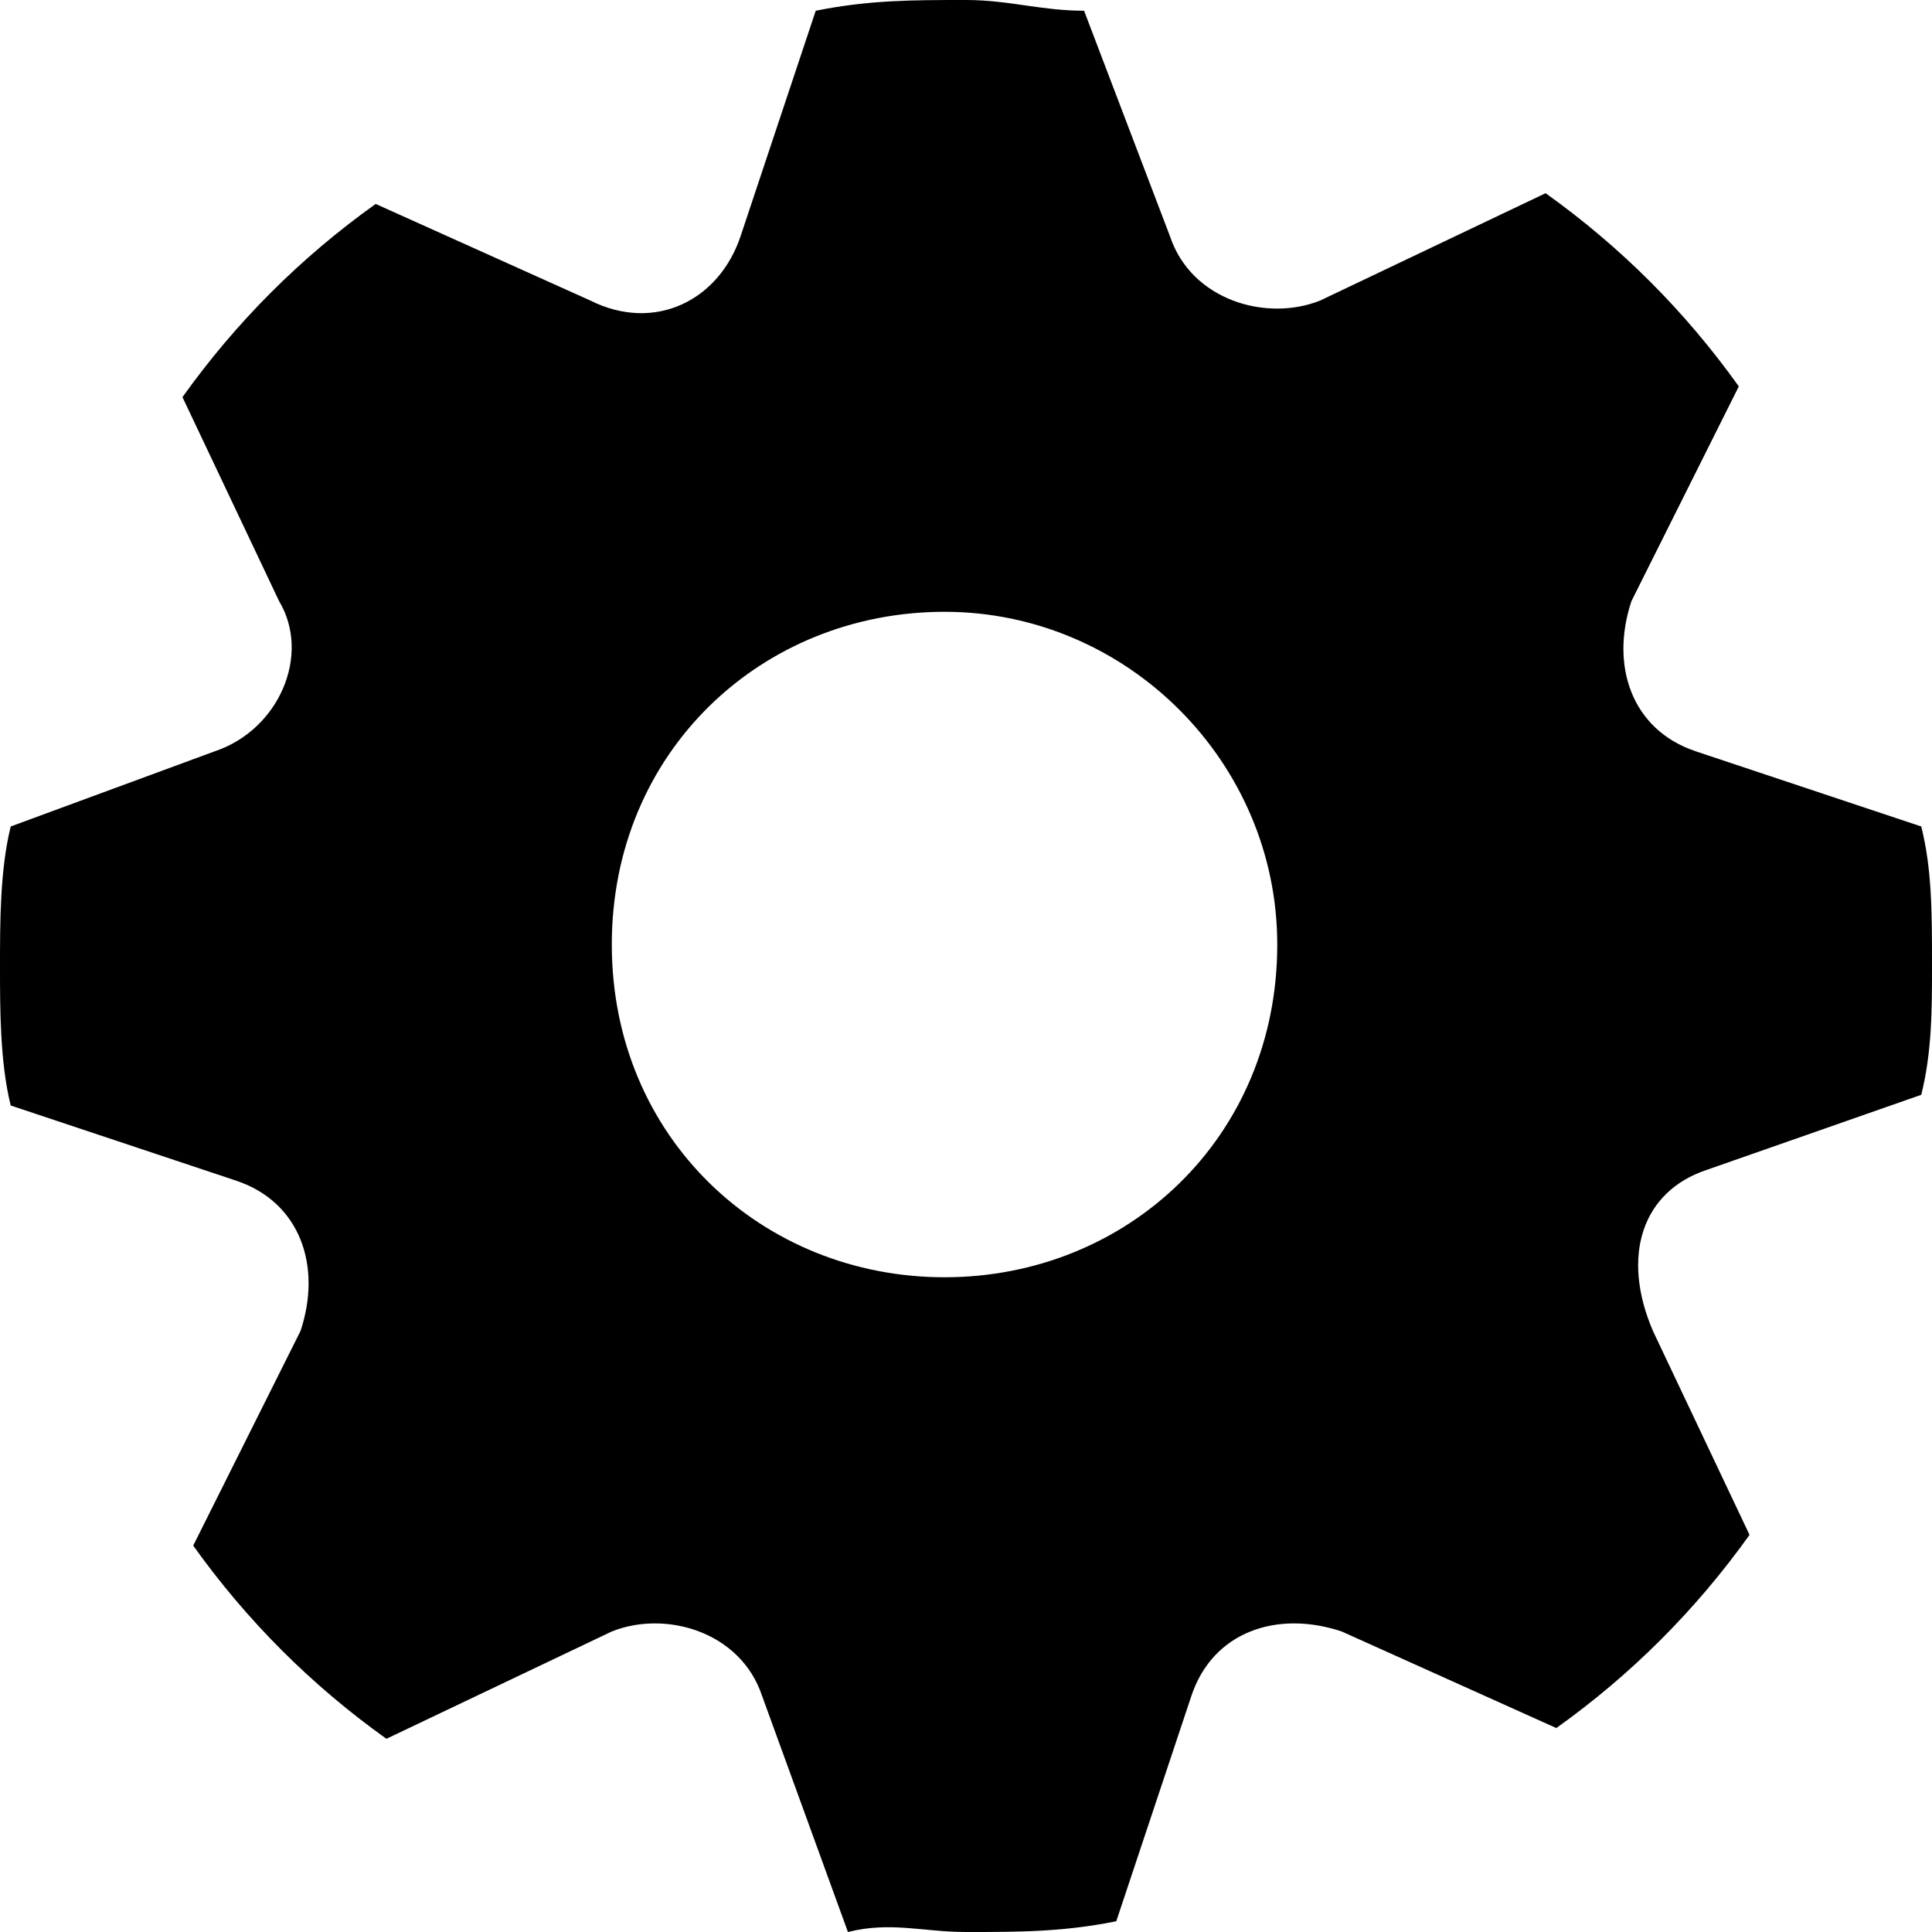 <?xml version="1.0" encoding="utf-8"?>
<!-- Generator: Adobe Illustrator 19.2.0, SVG Export Plug-In . SVG Version: 6.00 Build 0)  -->
<svg version="1.1" id="Layer_1" xmlns="http://www.w3.org/2000/svg" xmlns:xlink="http://www.w3.org/1999/xlink" x="0px" y="0px"
	 viewBox="0 0 18 18" enable-background="new 0 0 18 18" xml:space="preserve">
<path d="M15.9,10.9l2-0.7C18,9.8,18,9.4,18,9c0-0.5,0-0.9-0.1-1.3L15.8,7c-0.6-0.2-0.8-0.8-0.6-1.4l1-2c-0.5-0.7-1.1-1.3-1.8-1.8
	l-2.1,1c-0.5,0.2-1.2,0-1.4-0.6l-0.8-2.1C9.7,0.1,9.4,0,9,0C8.5,0,8.1,0,7.6,0.1L6.9,2.2C6.7,2.8,6.1,3.1,5.5,2.8l-2-0.9
	C2.8,2.4,2.2,3,1.7,3.7l0.9,1.9C2.9,6.1,2.6,6.8,2,7L0.1,7.7C0,8.1,0,8.6,0,9s0,0.9,0.1,1.3l2.1,0.7c0.6,0.2,0.8,0.8,0.6,1.4l-1,2
	c0.5,0.7,1.1,1.3,1.8,1.8l2.1-1c0.5-0.2,1.2,0,1.4,0.6l0.8,2.2C8.3,17.9,8.6,18,9,18c0.5,0,0.9,0,1.4-0.1l0.7-2.1
	c0.2-0.6,0.8-0.8,1.4-0.6l2,0.9c0.7-0.5,1.3-1.1,1.8-1.8l-0.9-1.9C15.1,11.7,15.3,11.1,15.9,10.9z M8.8,11.9c-1.7,0-3.1-1.3-3.1-3.1
	s1.4-3.1,3.1-3.1s3.1,1.4,3.1,3.1C11.9,10.6,10.5,11.9,8.8,11.9z"/>
</svg>
